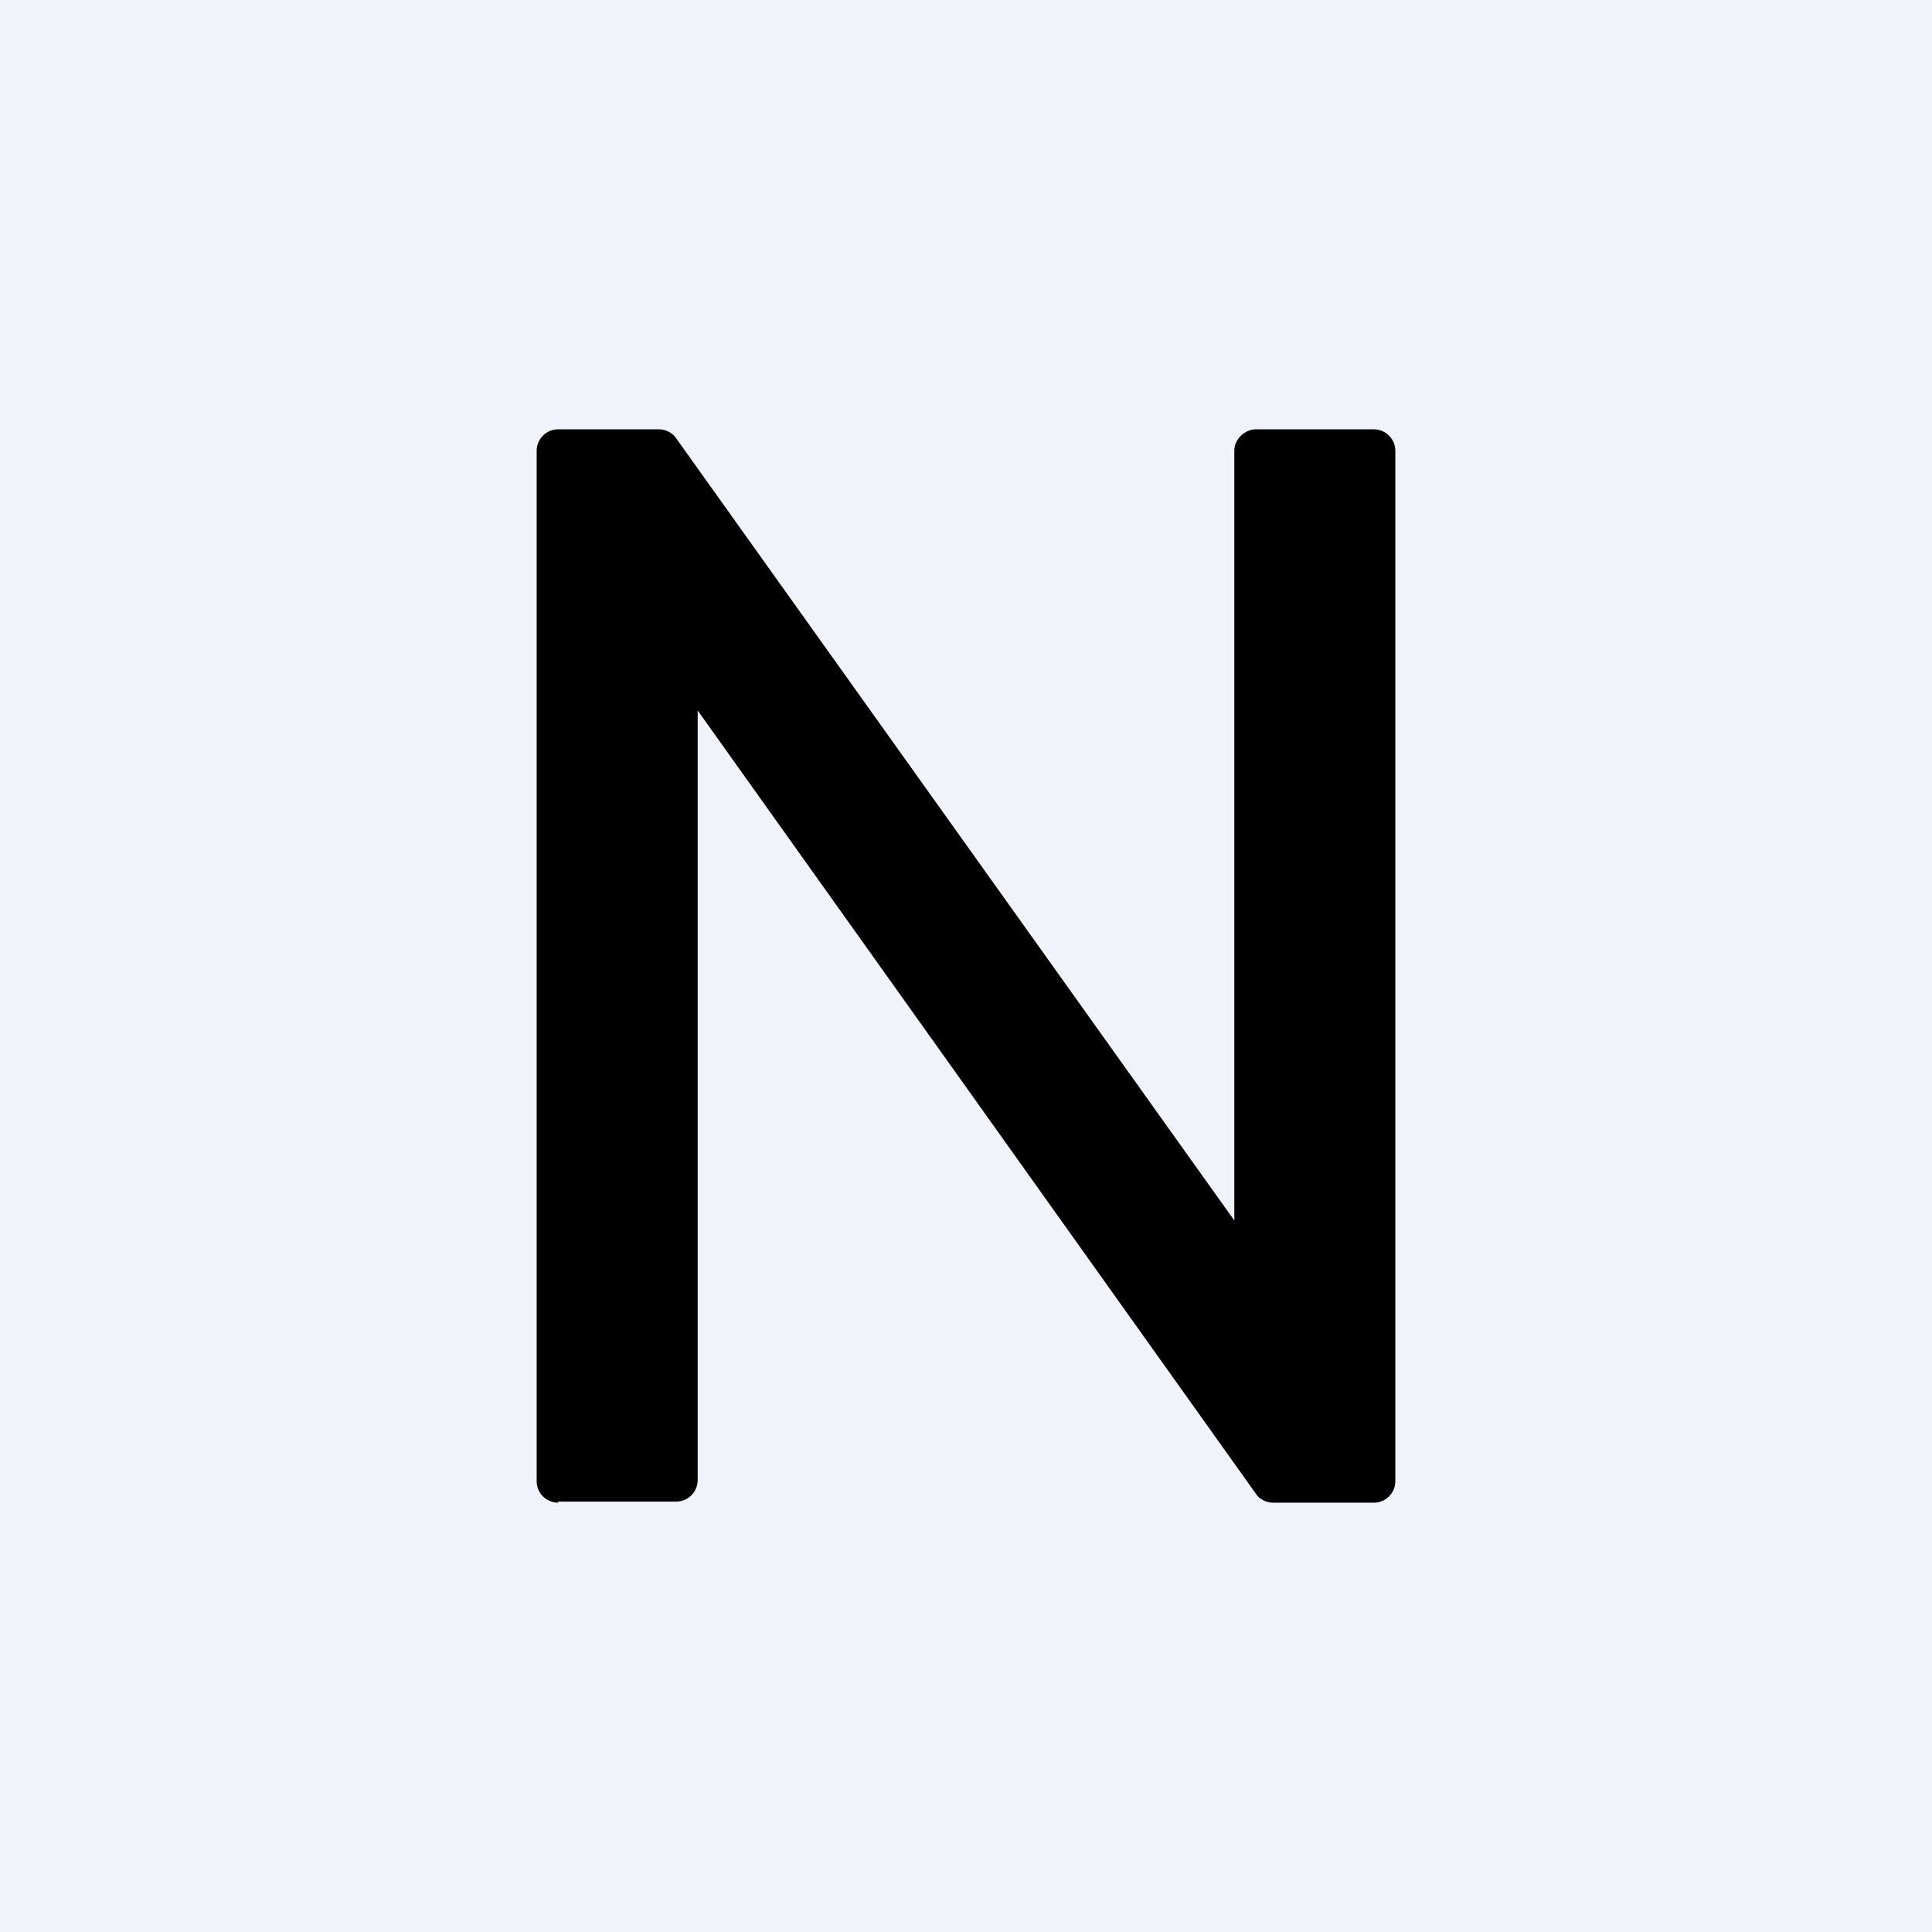 <!-- by TradingView --><svg width="18" height="18" viewBox="0 0 18 18" xmlns="http://www.w3.org/2000/svg"><path fill="#F0F3FA" d="M0 0h18v18H0z"/><path d="M5.2 14a.2.2 0 0 1-.2-.2V4.2c0-.11.09-.2.2-.2h.93a.2.2 0 0 1 .16.07l5.58 7.82a.2.2 0 0 1-.15.32h-.02a.2.2 0 0 1-.2-.2V4.2c0-.11.1-.2.2-.2h1.1c.11 0 .2.09.2.2v9.6a.2.2 0 0 1-.2.2h-.93a.2.2 0 0 1-.16-.07L6.13 6.1a.2.2 0 0 1 .15-.32h.02c.1 0 .2.09.2.2v7.81a.2.2 0 0 1-.2.2H5.2Z"/></svg>